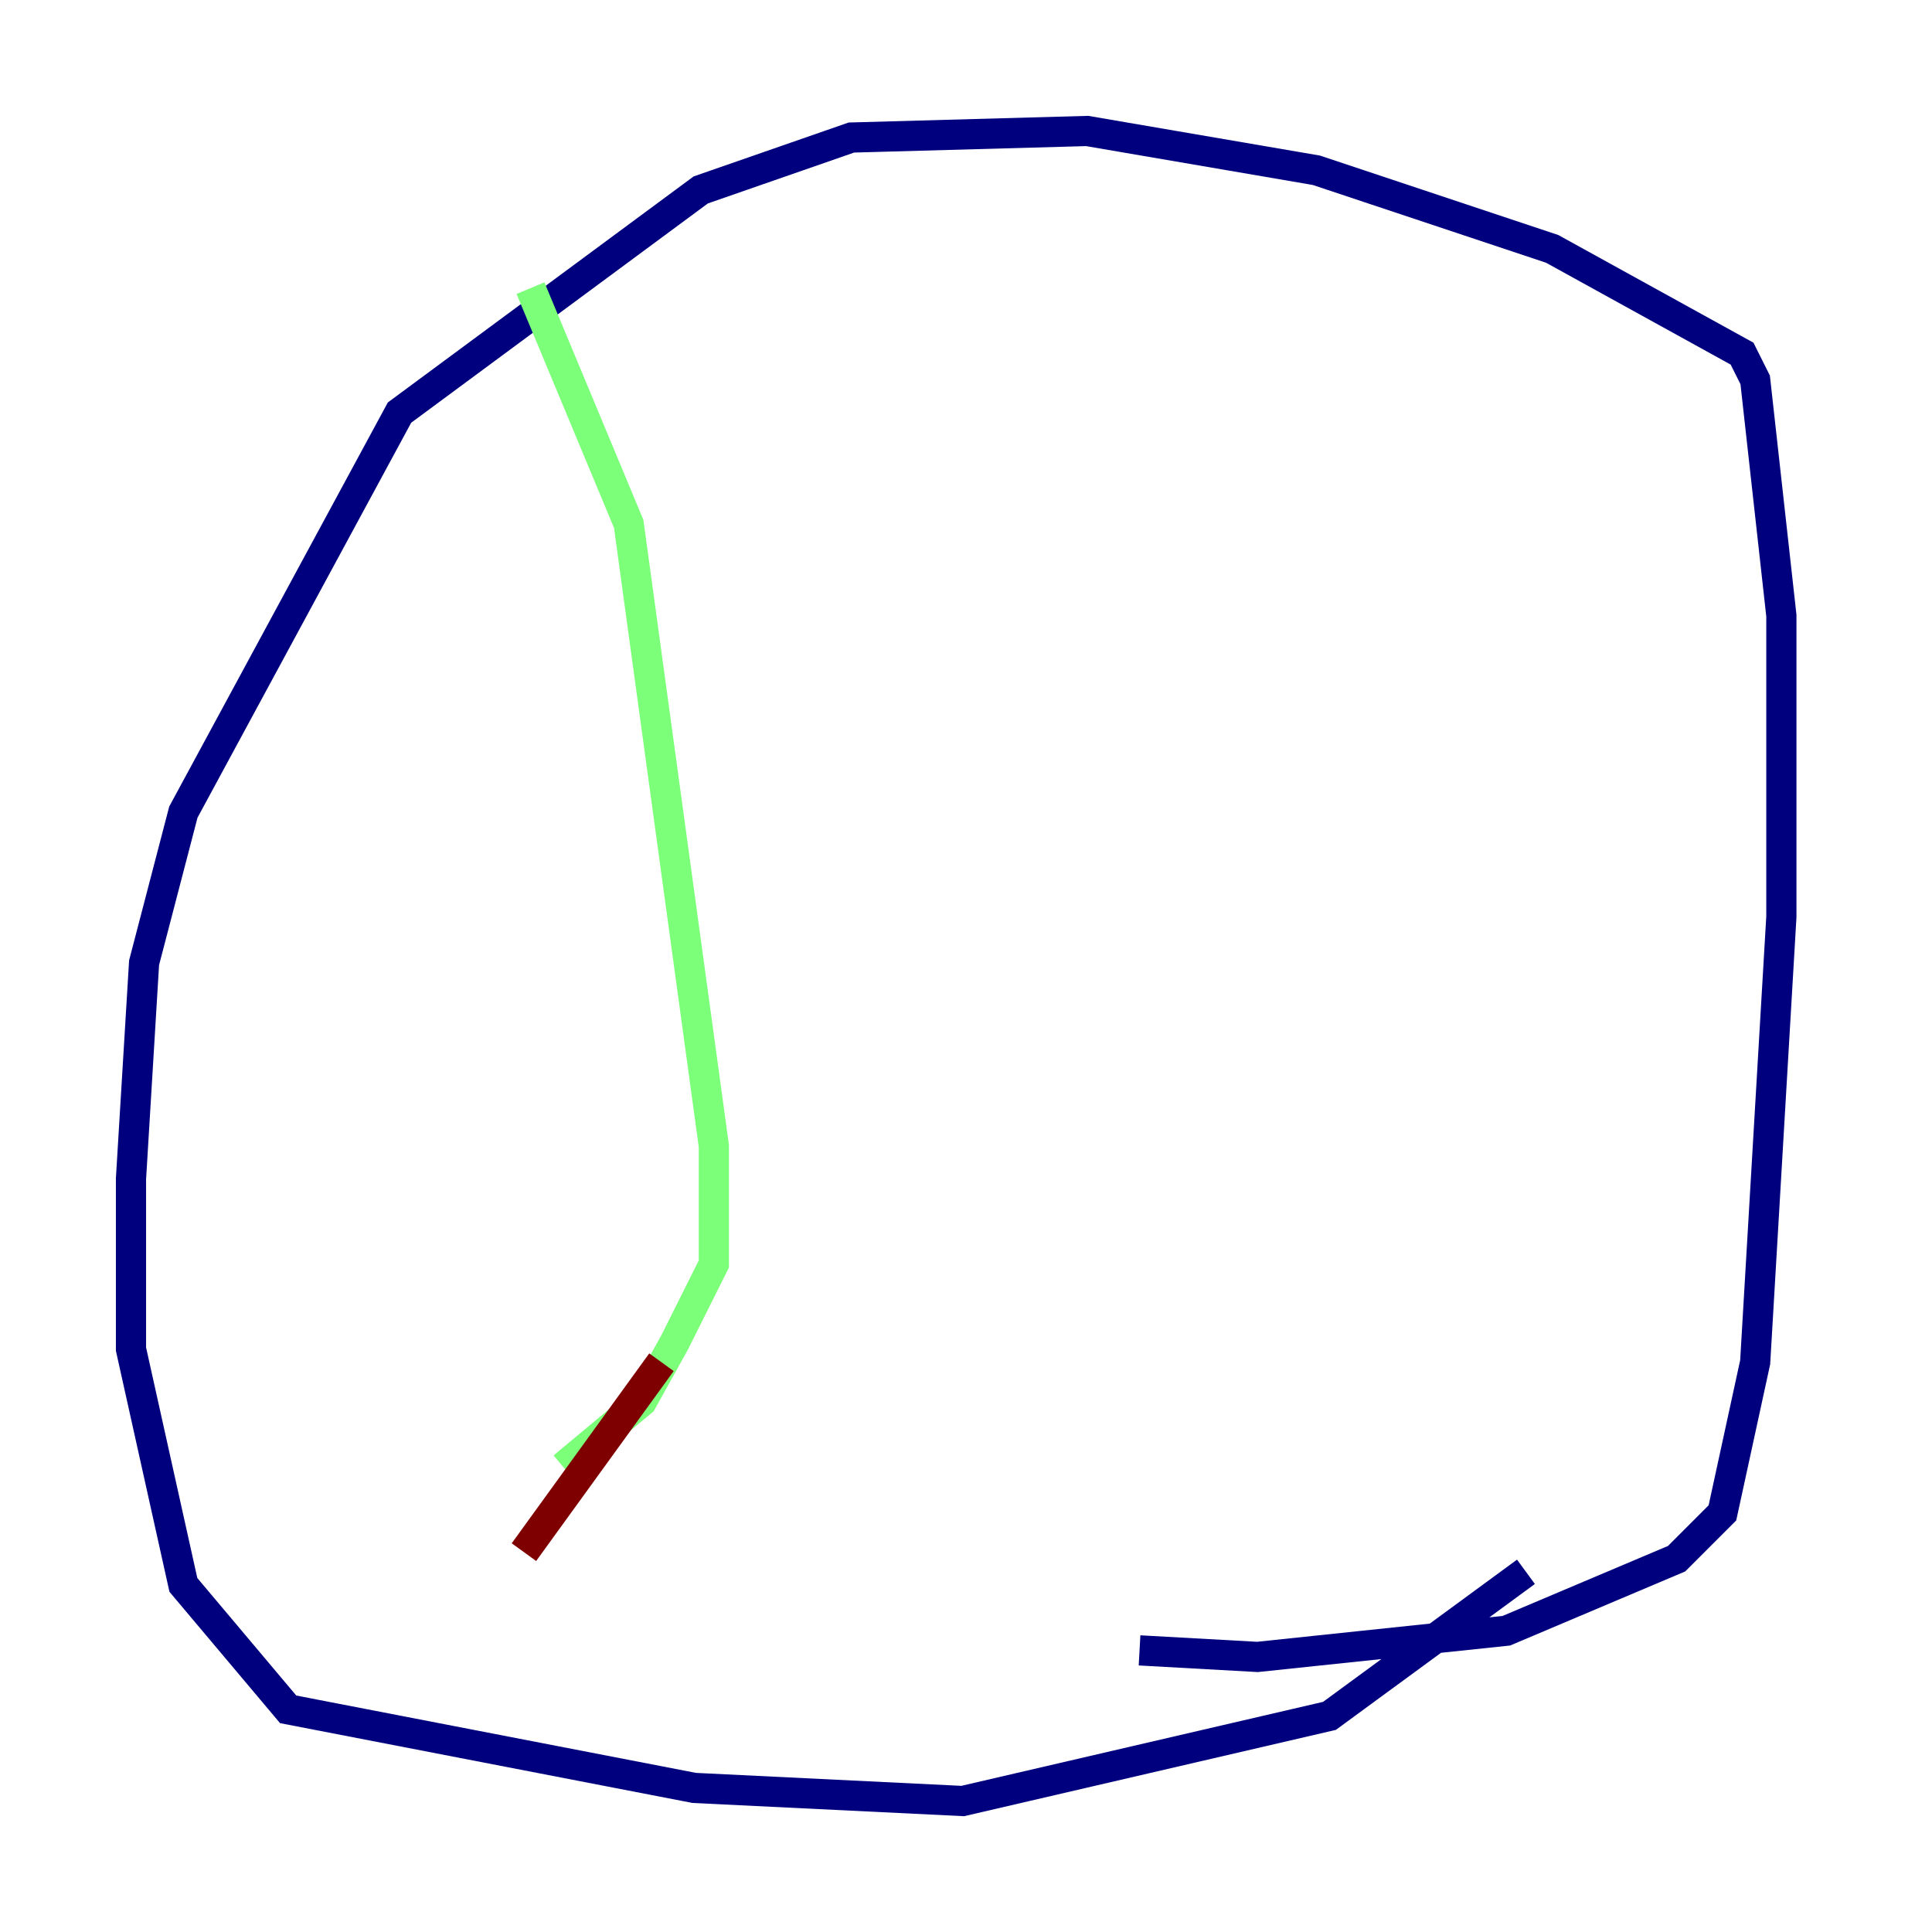 <?xml version="1.0" encoding="utf-8" ?>
<svg baseProfile="tiny" height="128" version="1.2" viewBox="0,0,128,128" width="128" xmlns="http://www.w3.org/2000/svg" xmlns:ev="http://www.w3.org/2001/xml-events" xmlns:xlink="http://www.w3.org/1999/xlink"><defs /><polyline fill="none" points="75.498,109.342 83.308,109.776 99.797,108.041 111.078,103.268 114.115,100.231 116.285,90.251 118.02,60.746 118.02,40.786 116.285,25.166 115.417,23.43 102.834,16.488 87.214,11.281 72.027,8.678 56.407,9.112 46.427,12.583 26.468,27.336 12.149,53.803 9.546,63.783 8.678,78.102 8.678,89.383 12.149,105.003 19.091,113.248 45.993,118.454 63.783,119.322 88.081,113.681 101.098,104.136" stroke="#00007f" stroke-width="2" /><polyline fill="none" points="35.146,19.091 41.654,34.712 47.295,75.932 47.295,83.742 44.691,88.949 42.522,92.854 37.315,97.193" stroke="#7cff79" stroke-width="2" /><polyline fill="none" points="43.824,90.251 34.712,102.834" stroke="#7f0000" stroke-width="2" /></svg>